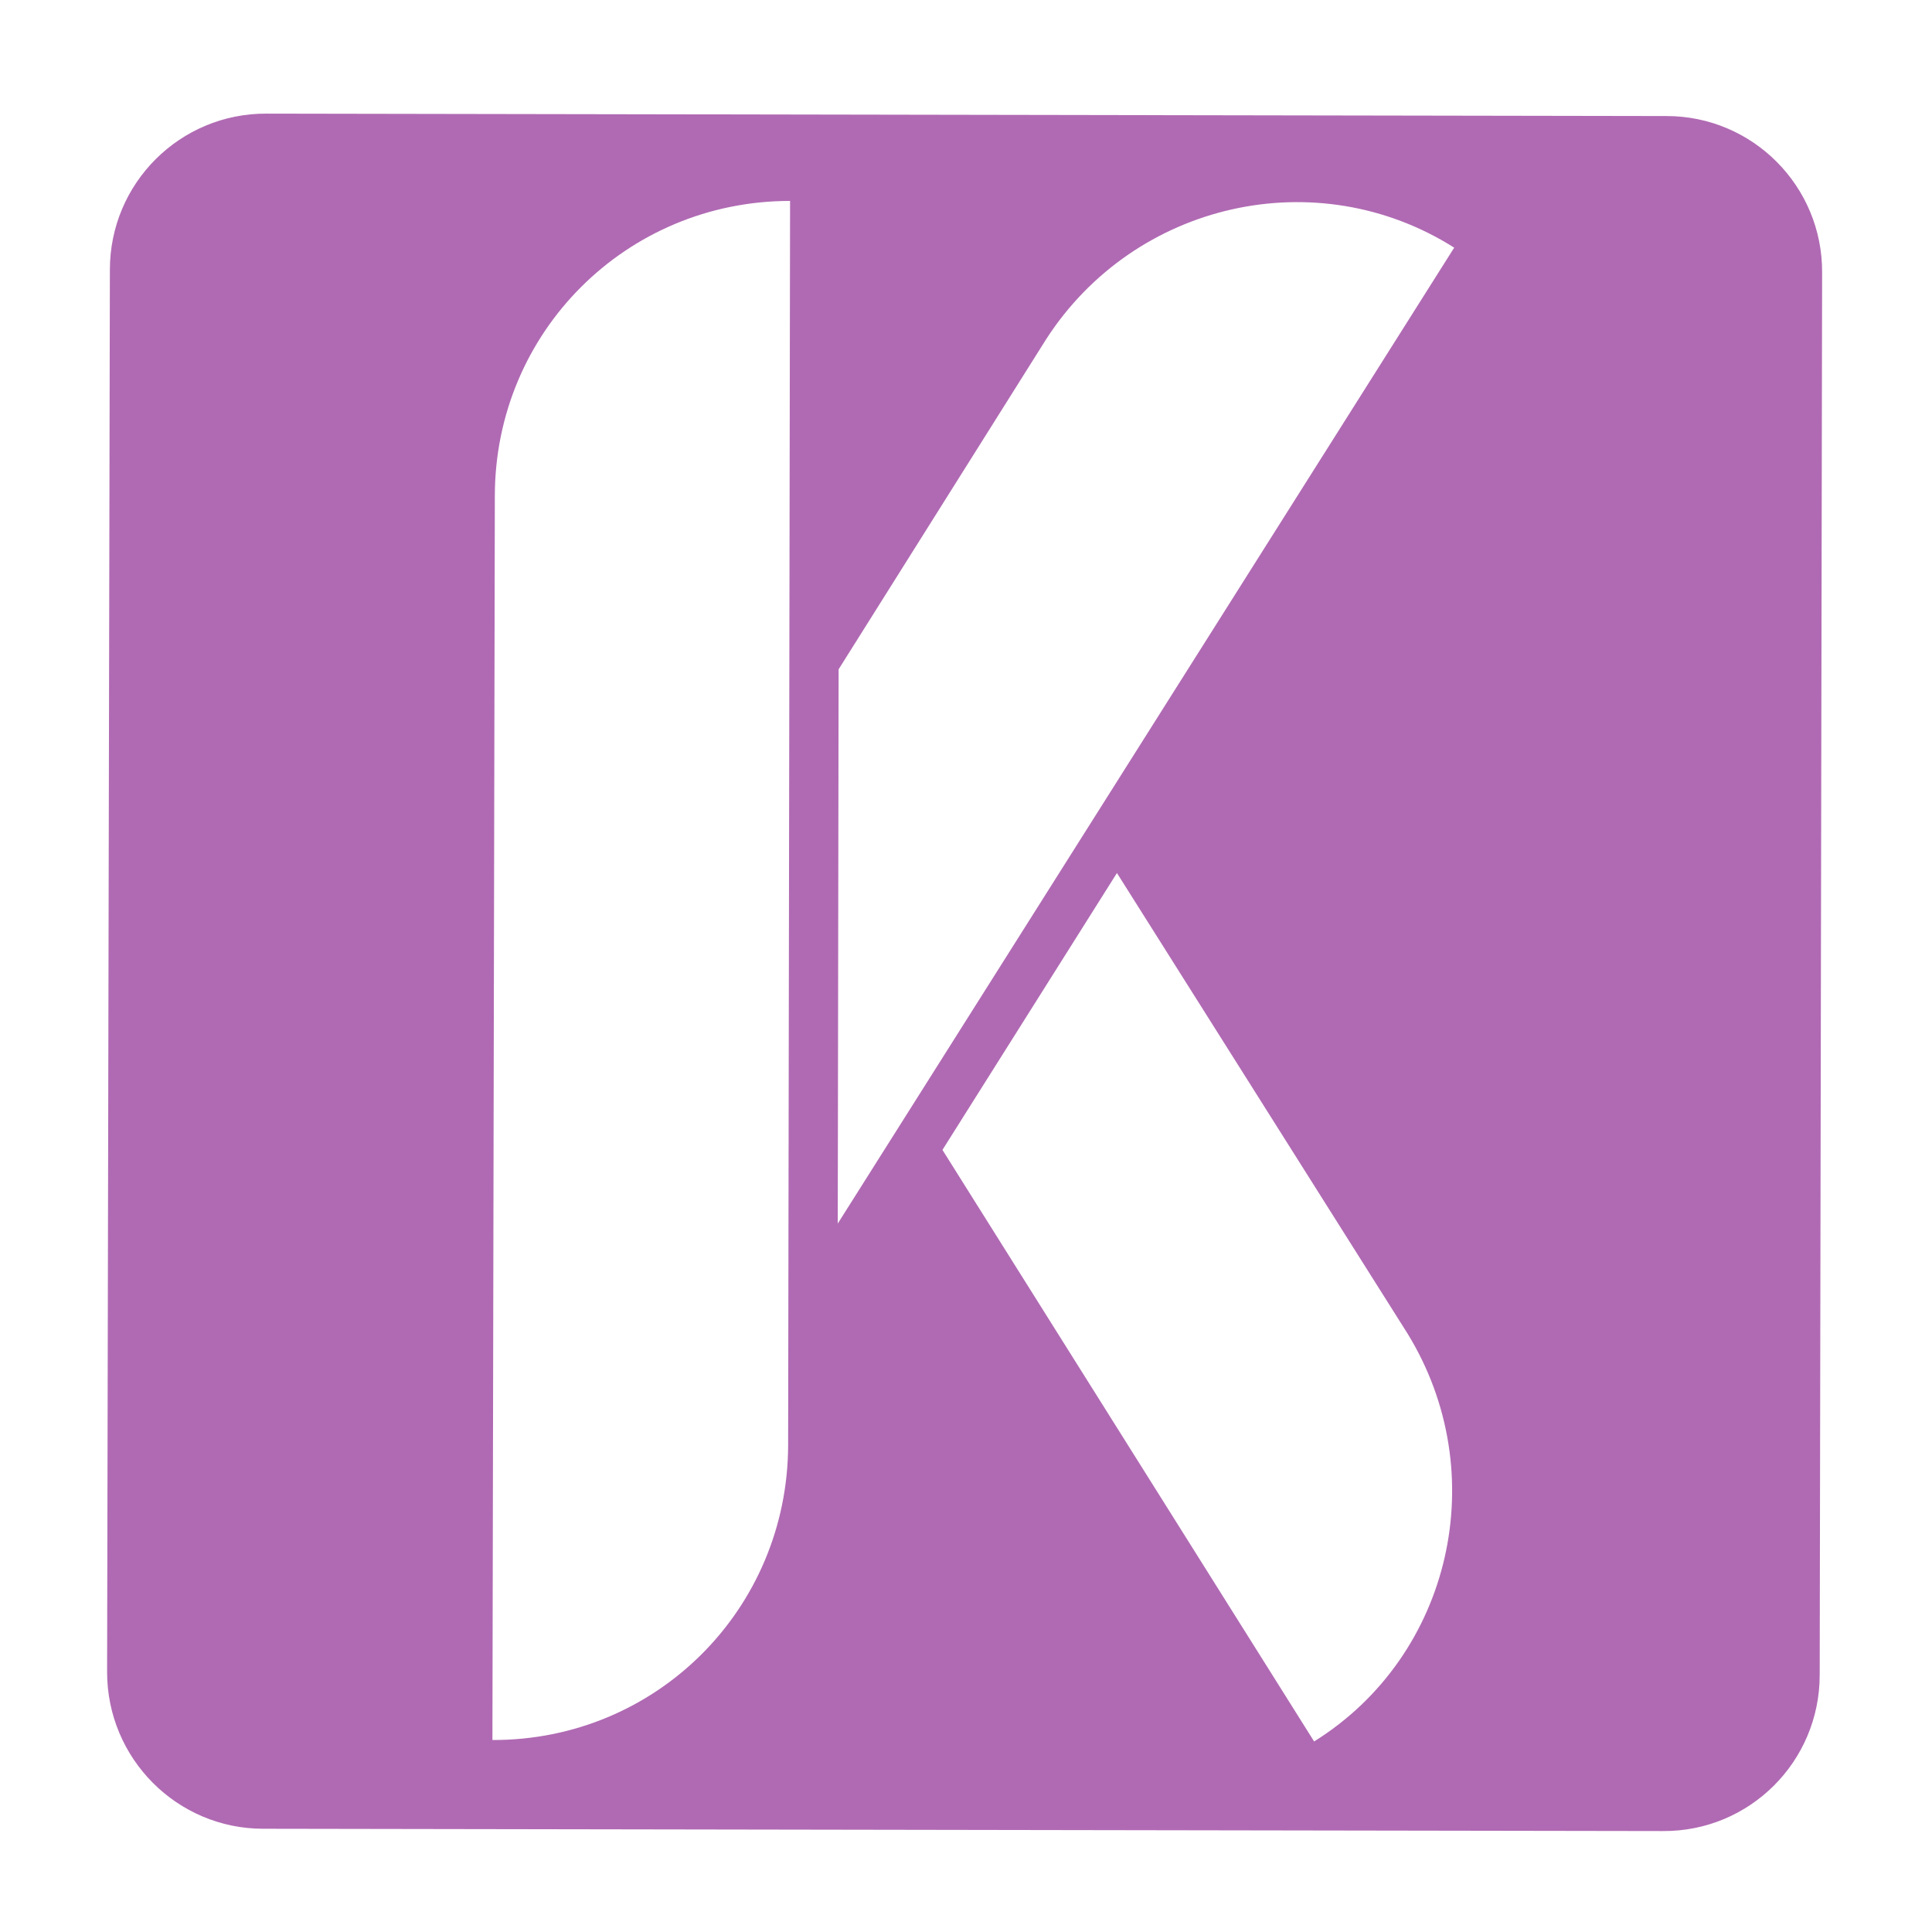 <?xml version="1.0" encoding="UTF-8"?>
<svg xmlns="http://www.w3.org/2000/svg" xmlns:xlink="http://www.w3.org/1999/xlink" width="16px" height="16px" viewBox="0 0 16 16" version="1.1">
<g id="surface1">
<path style=" stroke:none;fill-rule:nonzero;fill:rgb(69.02%,41.569%,70.196%);fill-opacity:1;" d="M 2.18 15.145 C 1.465 15.145 0.887 14.562 0.887 13.848 L 0.91 2.234 C 0.91 1.516 1.492 0.938 2.207 0.941 L 13.801 0.961 C 14.516 0.961 15.094 1.543 15.09 2.258 L 15.07 13.871 C 15.07 14.59 14.488 15.168 13.773 15.164 Z M 4.098 4.109 L 4.078 14.41 C 5.434 14.414 6.523 13.328 6.527 11.969 L 6.543 1.664 C 5.188 1.664 4.098 2.75 4.098 4.109 Z M 8.664 2.809 L 6.945 5.543 L 6.938 10.133 L 12.043 2.051 C 10.906 1.332 9.398 1.672 8.664 2.809 Z M 9.25 7.23 L 7.805 9.523 L 10.883 14.422 C 12.023 13.711 12.367 12.199 11.656 11.043 Z M 9.25 7.23 "/>
</g>
</svg>
